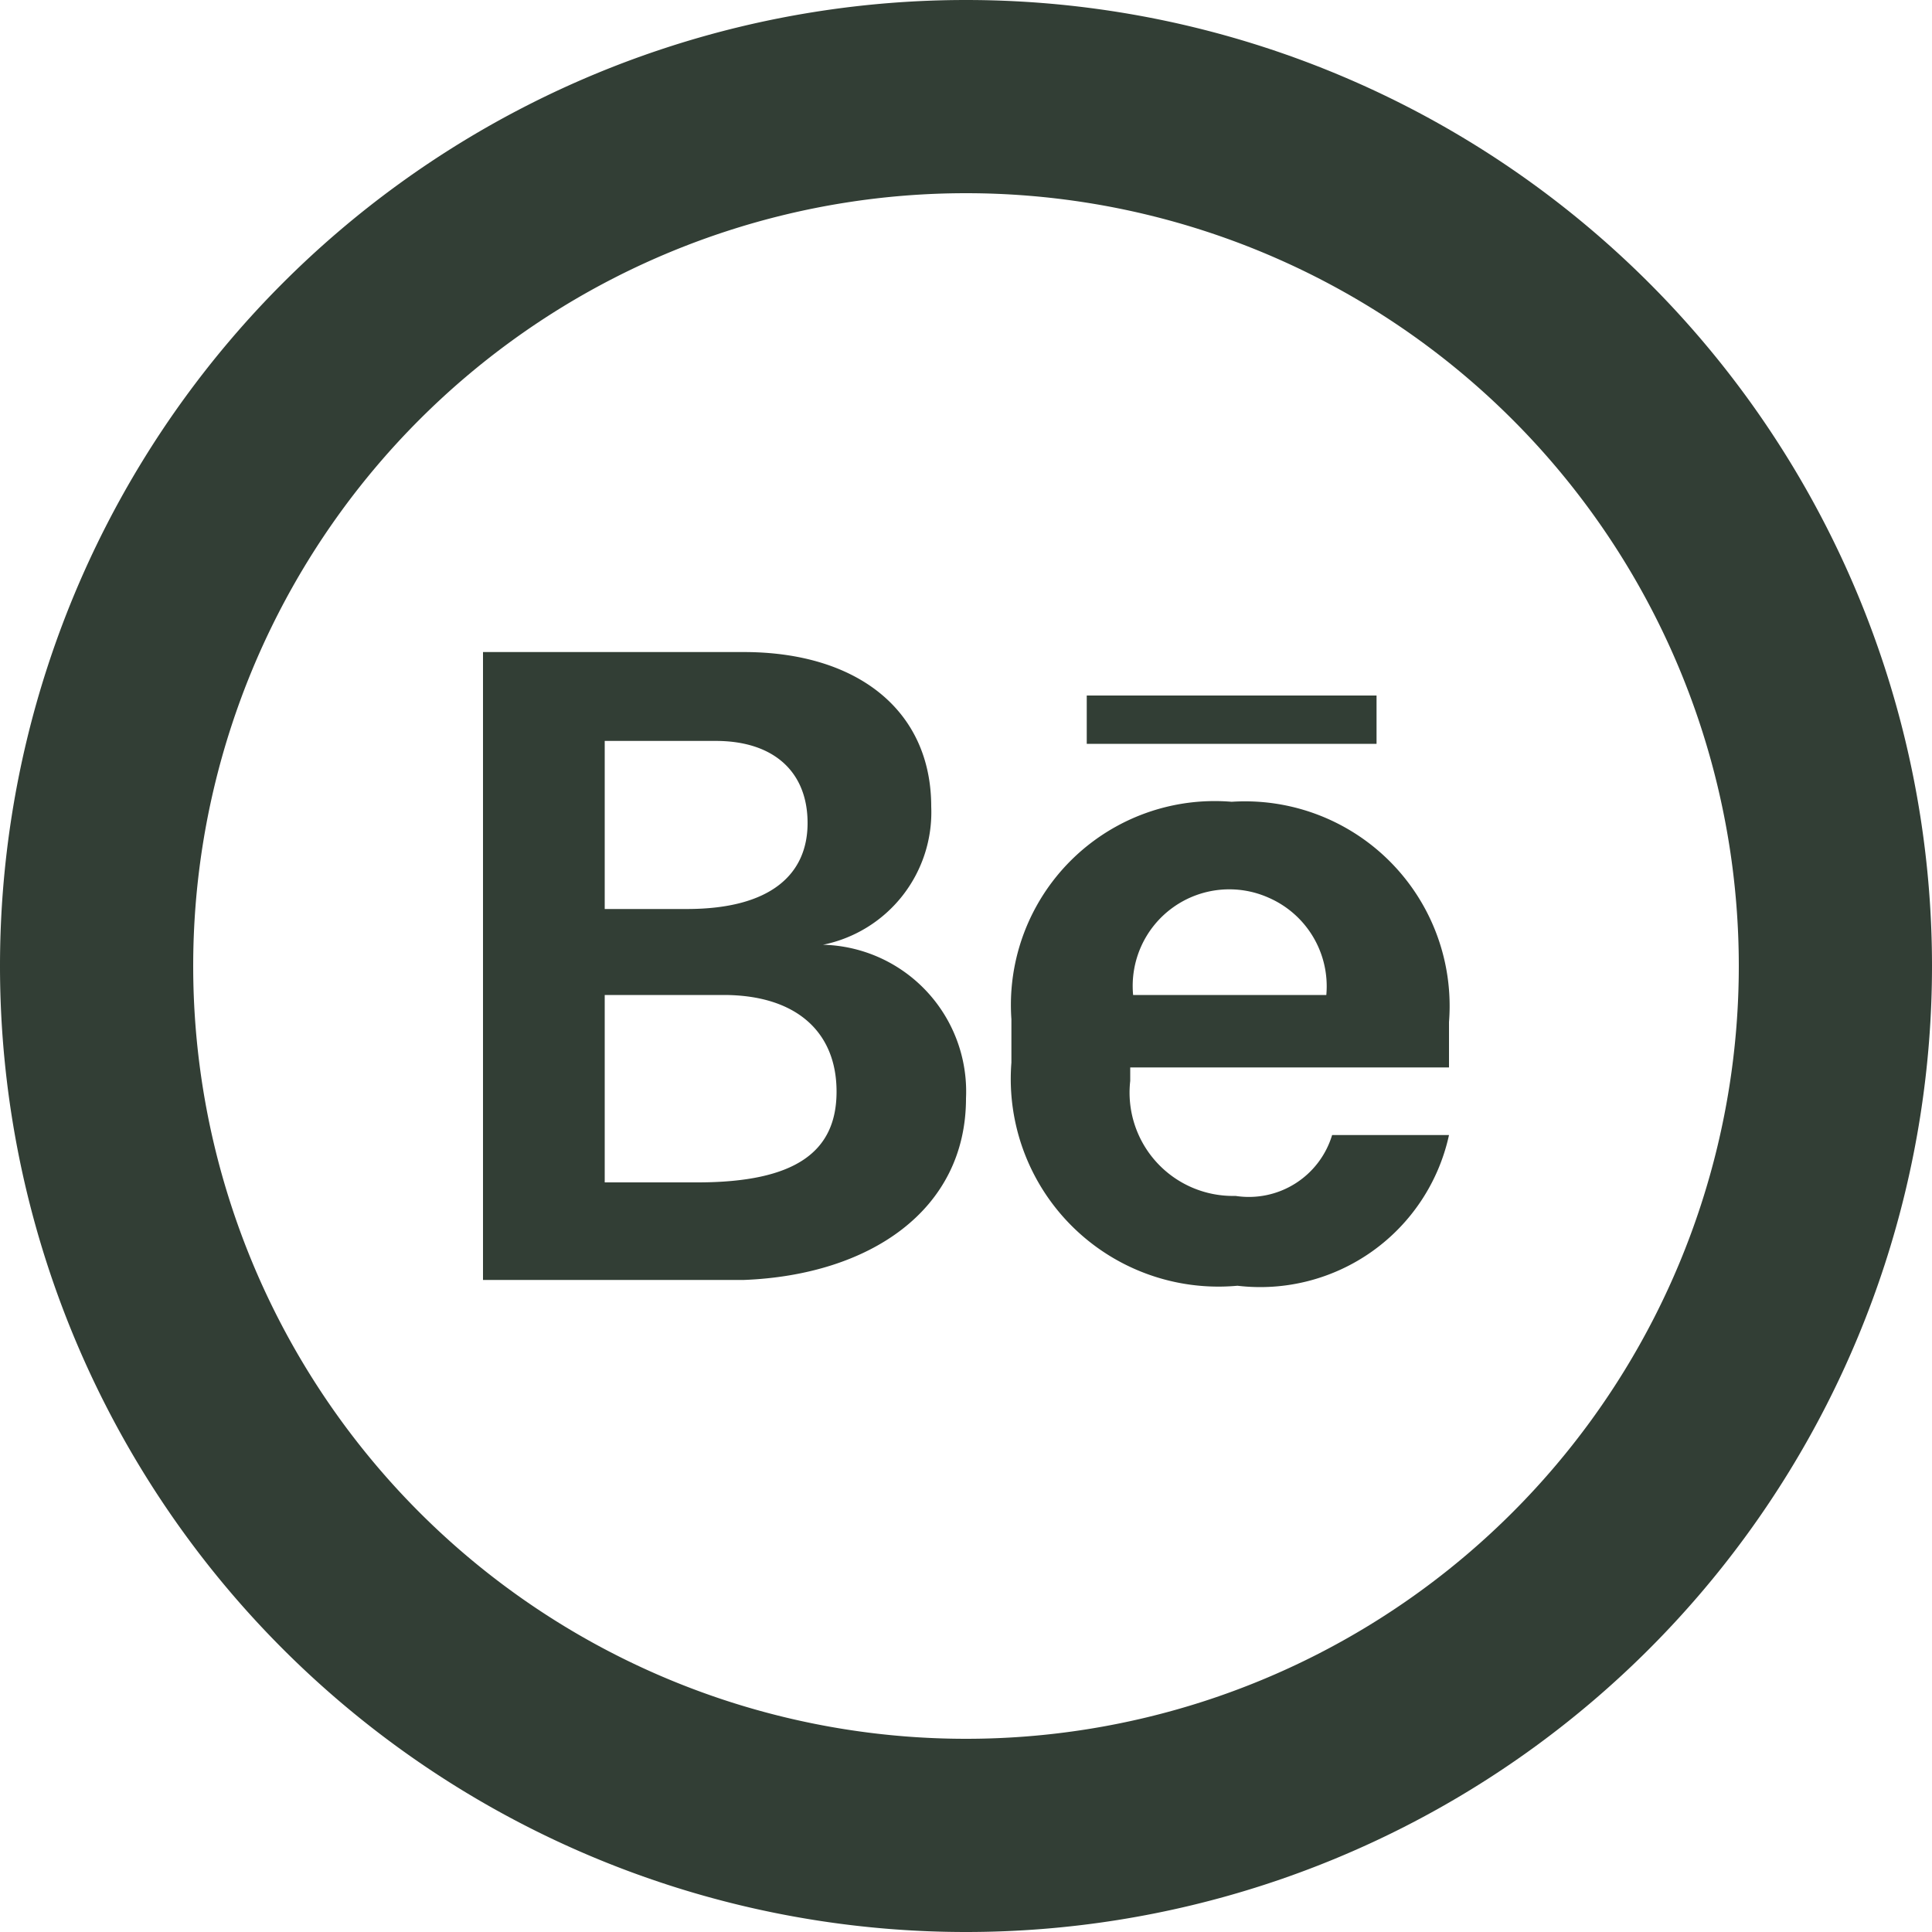 <svg width="20" height="20" fill="none" xmlns="http://www.w3.org/2000/svg"><path d="M10 0a10 10 0 1 0 0 20 10 10 0 0 0 0-20Zm0 18a8 8 0 1 1 0-16 8 8 0 0 1 0 16Z" fill="#323E35"/><path d="M8.52 9.78a1.4 1.4 0 0 0 1.12-1.43c0-1-.77-1.6-1.94-1.6H5v6.5h2.7c1.3-.05 2.3-.72 2.3-1.88a1.52 1.52 0 0 0-1.48-1.59ZM6.26 7.67h1.15c.6 0 .95.32.95.85s-.38.89-1.25.89h-.85V7.67Zm1 4.57h-1V10.3h1.23c.75 0 1.17.38 1.17 1s-.42.94-1.44.94h.04Zm5.49-3.94a2.11 2.11 0 0 0-2.28 2.25V11a2.15 2.15 0 0 0 2.34 2.31A2 2 0 0 0 15 11.75h-1.21a.9.9 0 0 1-1 .63 1.07 1.07 0 0 1-1.09-1.19v-.14H15v-.47a2.118 2.118 0 0 0-2.25-2.28Zm1 2h-2.02a1 1 0 0 1 1.405-1.006 1 1 0 0 1 .595 1.006h.02Zm-2.5-3.1h3v.5h-3v-.5Z" fill="#323E35"/></svg>